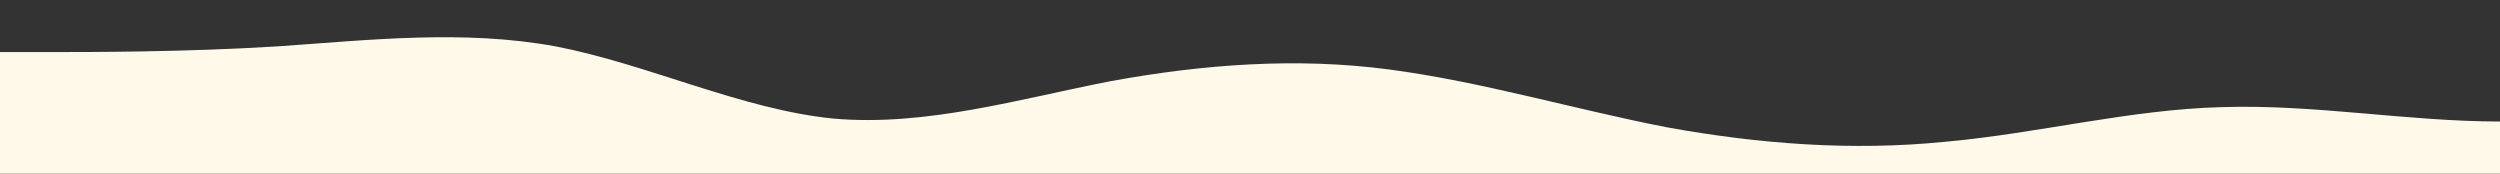 <?xml version="1.0" standalone="no"?>
<svg xmlns:xlink="http://www.w3.org/1999/xlink" id="wave" style="transform:rotate(180deg); transition: 0.3s" viewBox="0 0 1440 100" version="1.1" xmlns="http://www.w3.org/2000/svg"><rect x="0" y="0" width="1440" height="100" fill="#333333" stroke="none"/><defs><linearGradient id="sw-gradient-0" x1="0" x2="0" y1="1" y2="0"><stop stop-color="rgba(255, 249, 234, 1)" offset="0%"/><stop stop-color="rgba(255, 249, 234, 1)" offset="100%"/></linearGradient></defs><path style="transform:translate(0, 0px); opacity:1" fill="url(#sw-gradient-0)" d="M0,30L26.7,30C53.3,30,107,30,160,26.7C213.3,23,267,17,320,26.7C373.3,37,427,63,480,68.3C533.3,73,587,57,640,46.7C693.3,37,747,33,800,40C853.3,47,907,63,960,73.3C1013.3,83,1067,87,1120,81.7C1173.3,77,1227,63,1280,61.7C1333.3,60,1387,70,1440,70C1493.3,70,1547,60,1600,58.3C1653.3,57,1707,63,1760,68.3C1813.3,73,1867,77,1920,65C1973.3,53,2027,27,2080,28.3C2133.3,30,2187,60,2240,71.7C2293.3,83,2347,77,2400,68.3C2453.3,60,2507,50,2560,51.7C2613.3,53,2667,67,2720,61.7C2773.3,57,2827,33,2880,28.3C2933.3,23,2987,37,3040,43.3C3093.3,50,3147,50,3200,45C3253.3,40,3307,30,3360,25C3413.3,20,3467,20,3520,16.7C3573.3,13,3627,7,3680,3.3C3733.3,0,3787,0,3813,0L3840,0L3840,100L3813.3,100C3786.7,100,3733,100,3680,100C3626.7,100,3573,100,3520,100C3466.7,100,3413,100,3360,100C3306.7,100,3253,100,3200,100C3146.7,100,3093,100,3040,100C2986.7,100,2933,100,2880,100C2826.7,100,2773,100,2720,100C2666.7,100,2613,100,2560,100C2506.7,100,2453,100,2400,100C2346.7,100,2293,100,2240,100C2186.7,100,2133,100,2080,100C2026.7,100,1973,100,1920,100C1866.7,100,1813,100,1760,100C1706.7,100,1653,100,1600,100C1546.7,100,1493,100,1440,100C1386.7,100,1333,100,1280,100C1226.7,100,1173,100,1120,100C1066.7,100,1013,100,960,100C906.7,100,853,100,800,100C746.7,100,693,100,640,100C586.7,100,533,100,480,100C426.7,100,373,100,320,100C266.7,100,213,100,160,100C106.7,100,53,100,27,100L0,100Z"/></svg>
